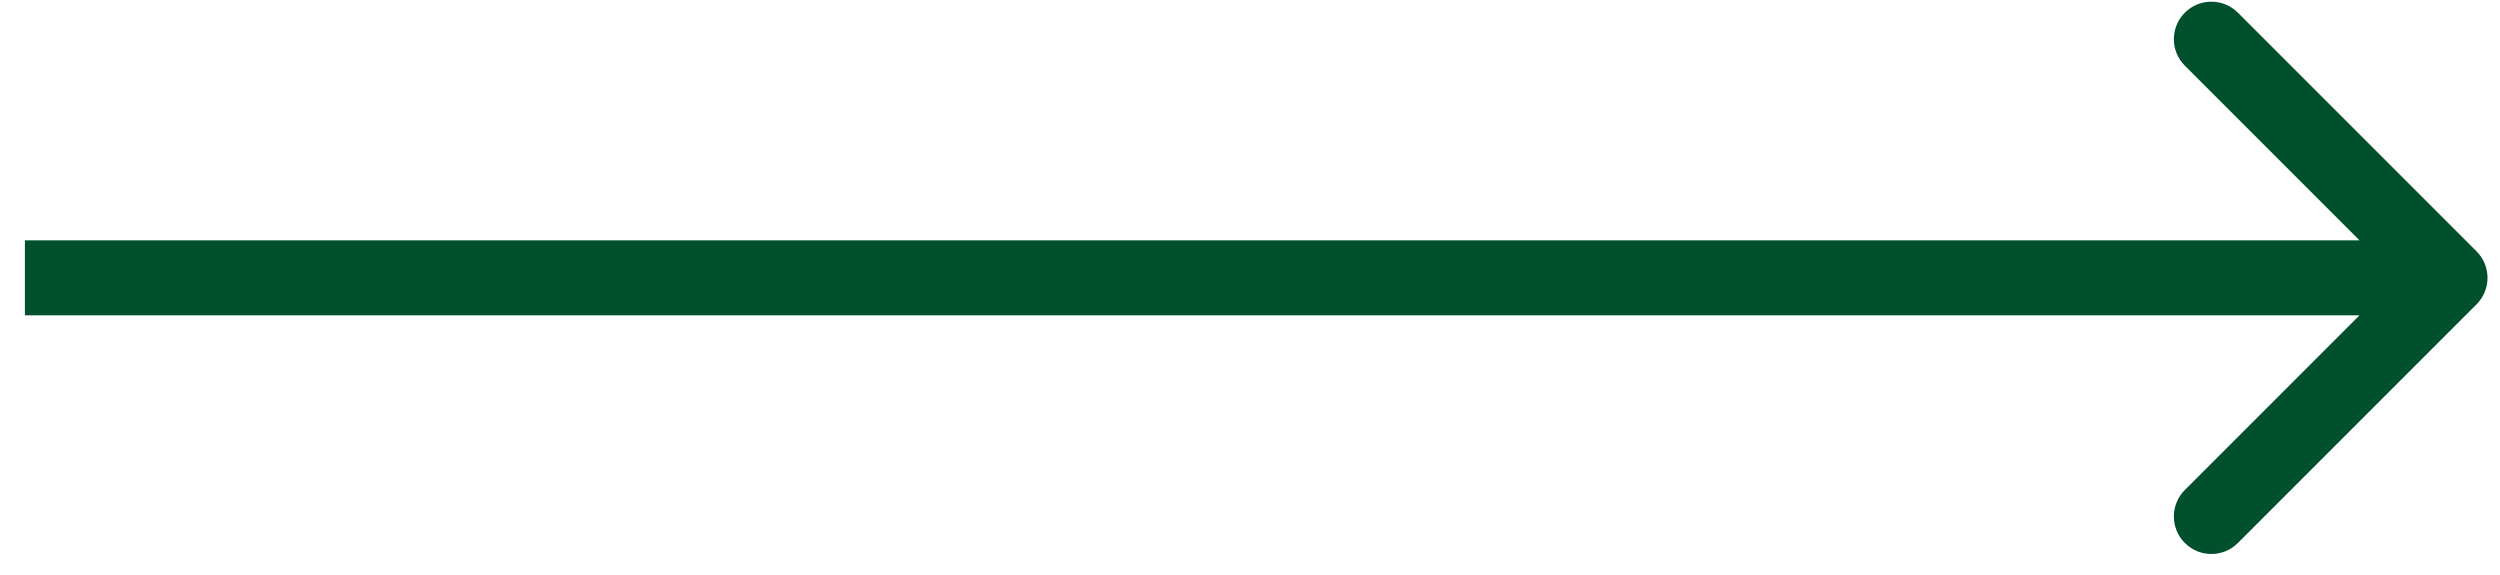 <svg width="100" height="23" viewBox="0 0 100 23" fill="none" xmlns="http://www.w3.org/2000/svg">
<path d="M99.061 12.174C99.647 11.588 99.647 10.638 99.061 10.053L89.515 0.507C88.929 -0.079 87.979 -0.079 87.394 0.507C86.808 1.093 86.808 2.042 87.394 2.628L95.879 11.113L87.394 19.599C86.808 20.184 86.808 21.134 87.394 21.72C87.979 22.306 88.929 22.306 89.515 21.72L99.061 12.174ZM0.996 12.613H98V9.613H0.996V12.613Z" fill="#004F2D"/>
</svg>

